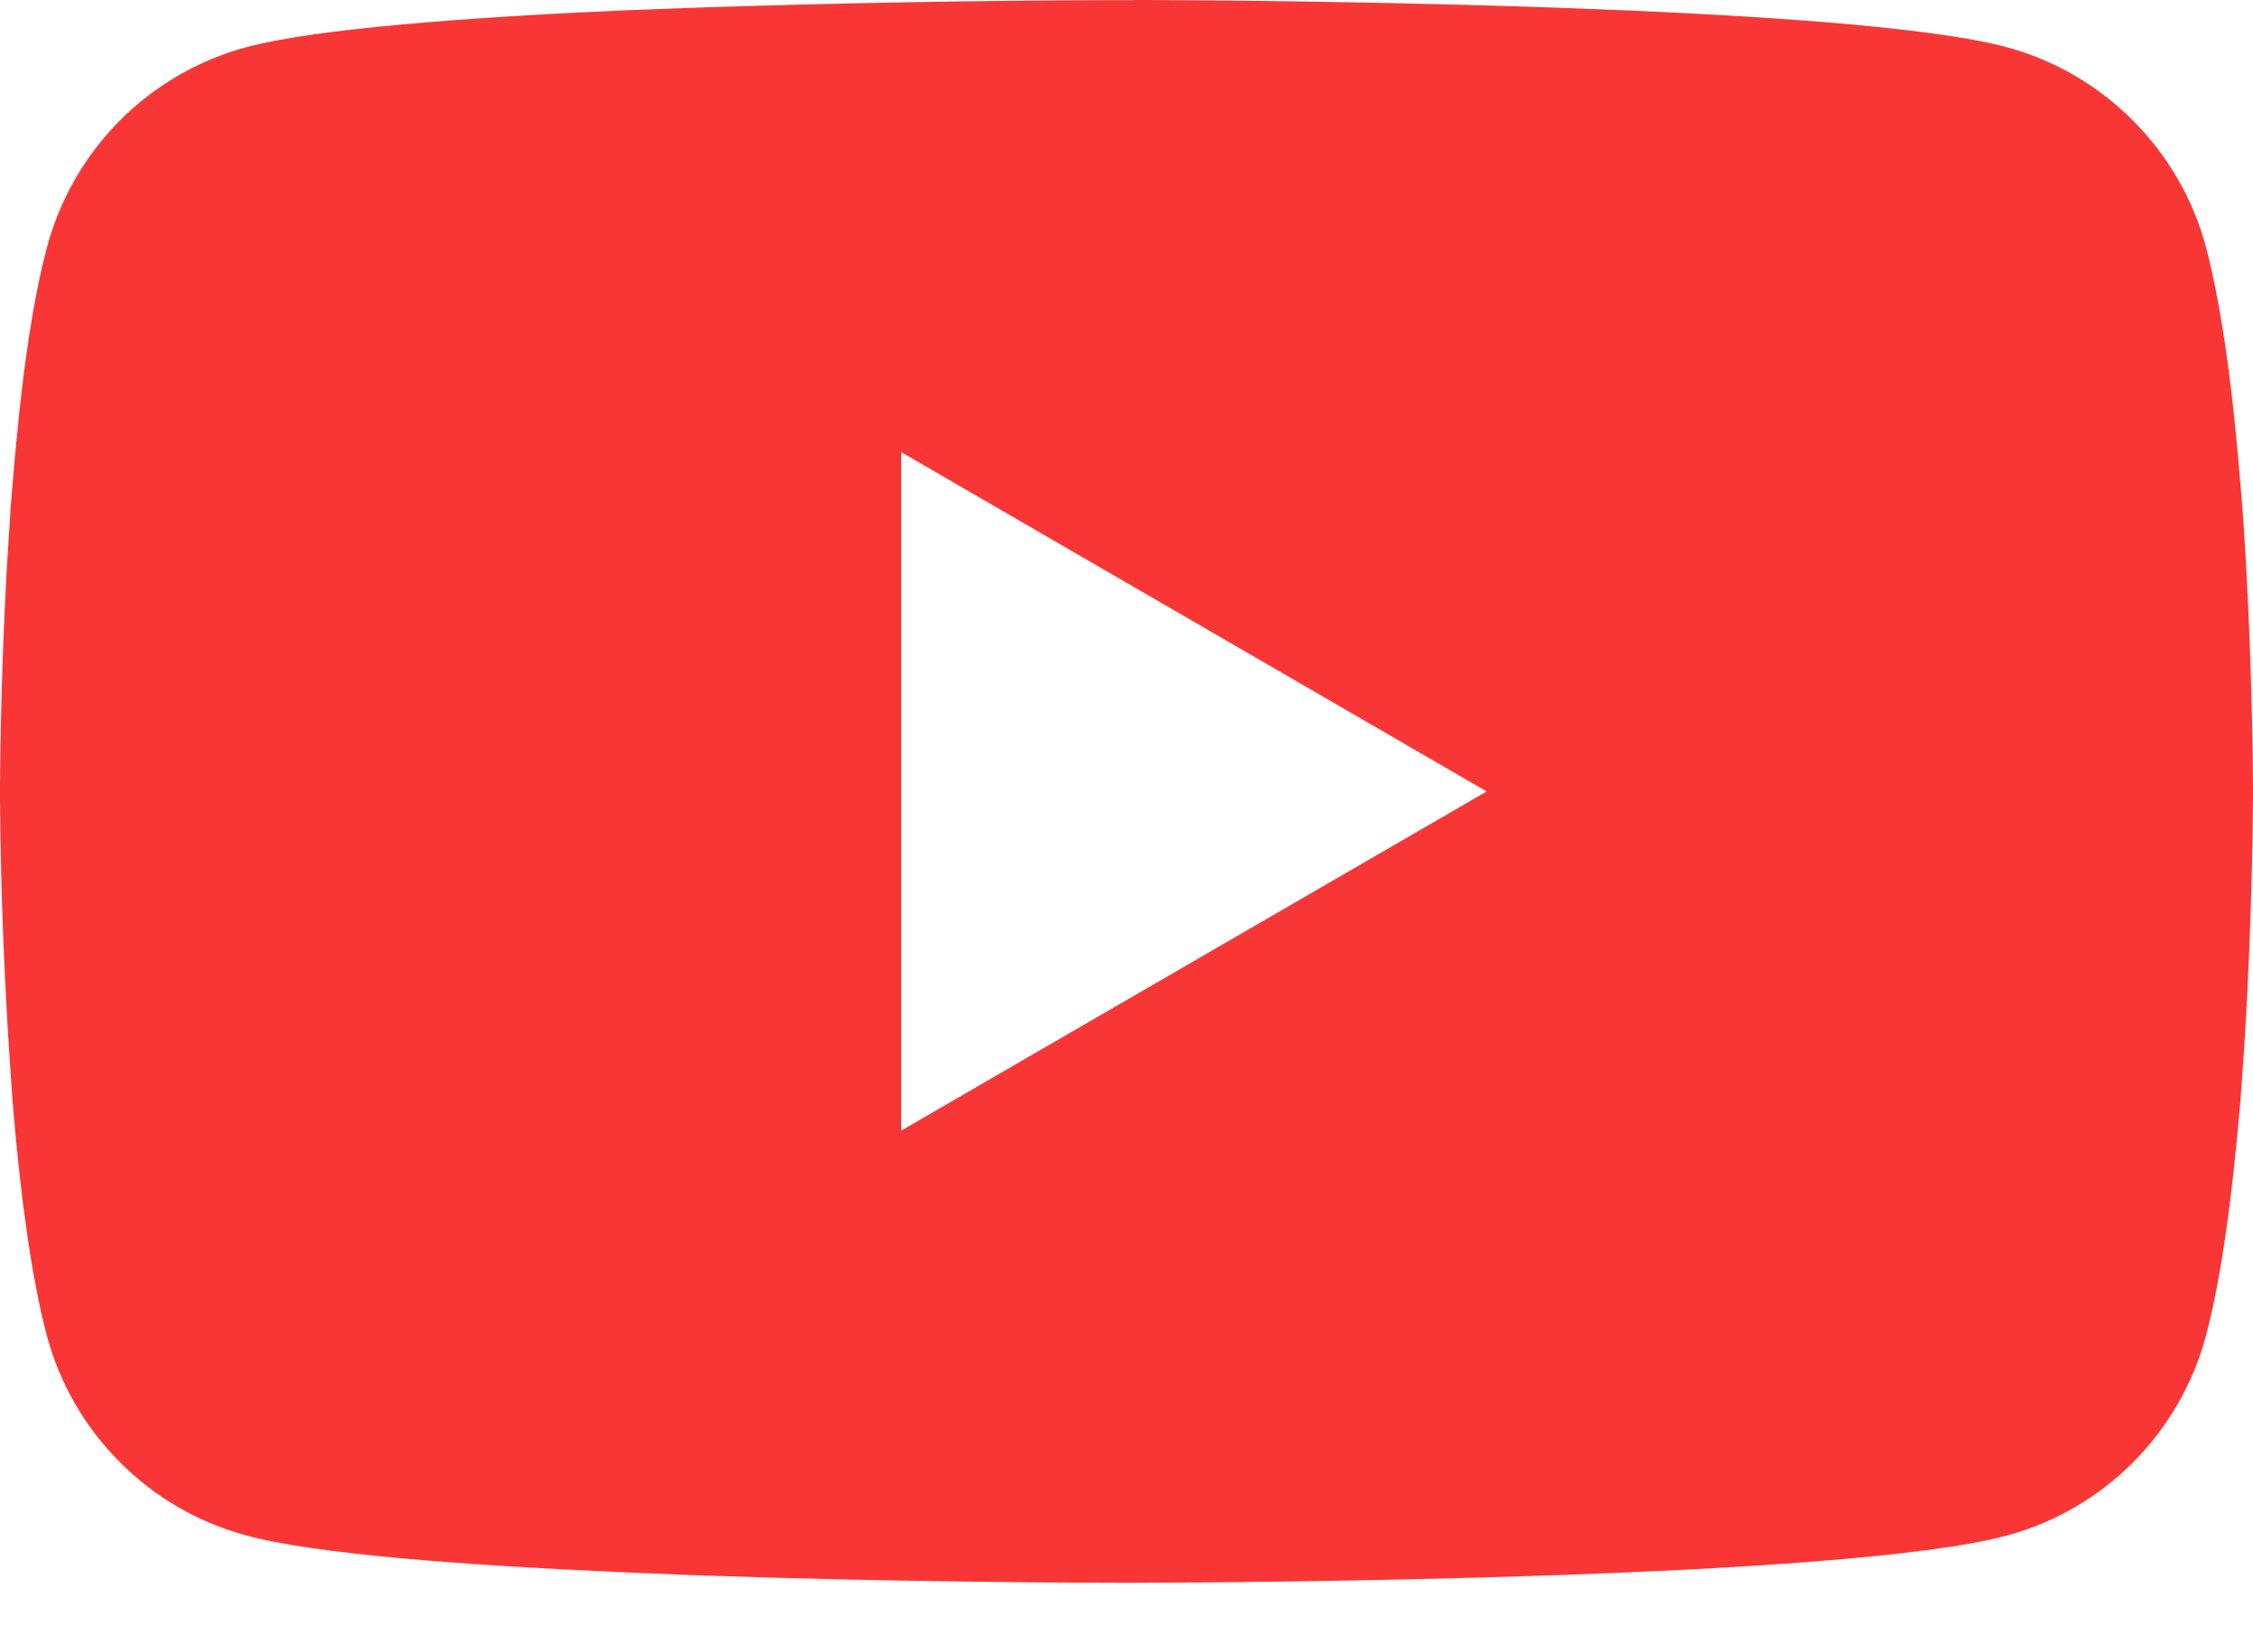 <svg width="15" height="11" viewBox="0 0 15 11" fill="none" xmlns="http://www.w3.org/2000/svg">
<path d="M7.548 0H7.632C8.402 0.003 12.307 0.031 13.36 0.314C13.678 0.4 13.969 0.569 14.201 0.803C14.434 1.036 14.602 1.327 14.687 1.645C14.781 2.002 14.848 2.473 14.893 2.96L14.902 3.057L14.923 3.301L14.931 3.399C14.992 4.256 14.999 5.058 15 5.233V5.304C14.999 5.486 14.991 6.343 14.923 7.235L14.916 7.334L14.907 7.431C14.86 7.967 14.791 8.5 14.687 8.892C14.602 9.211 14.434 9.501 14.202 9.735C13.969 9.969 13.679 10.137 13.36 10.223C12.273 10.516 8.139 10.536 7.566 10.537H7.433C7.143 10.537 5.945 10.532 4.689 10.489L4.529 10.483L4.448 10.479L4.287 10.473L4.127 10.466C3.086 10.42 2.095 10.346 1.639 10.222C1.321 10.136 1.03 9.968 0.798 9.734C0.565 9.501 0.397 9.21 0.312 8.892C0.208 8.501 0.139 7.967 0.092 7.431L0.084 7.333L0.077 7.235C0.031 6.6 0.005 5.963 0 5.326L0 5.211C0.002 5.009 0.009 4.313 0.06 3.544L0.067 3.447L0.069 3.399L0.077 3.301L0.098 3.057L0.107 2.96C0.152 2.473 0.218 2.001 0.313 1.645C0.398 1.327 0.566 1.036 0.798 0.802C1.031 0.569 1.321 0.4 1.64 0.314C2.096 0.192 3.087 0.117 4.128 0.07L4.287 0.064L4.449 0.058L4.529 0.055L4.69 0.049C5.582 0.02 6.475 0.004 7.367 0.001H7.548V0ZM6 3.01V7.527L9.898 5.269L6 3.01Z" fill="#F93636"/>
</svg>
